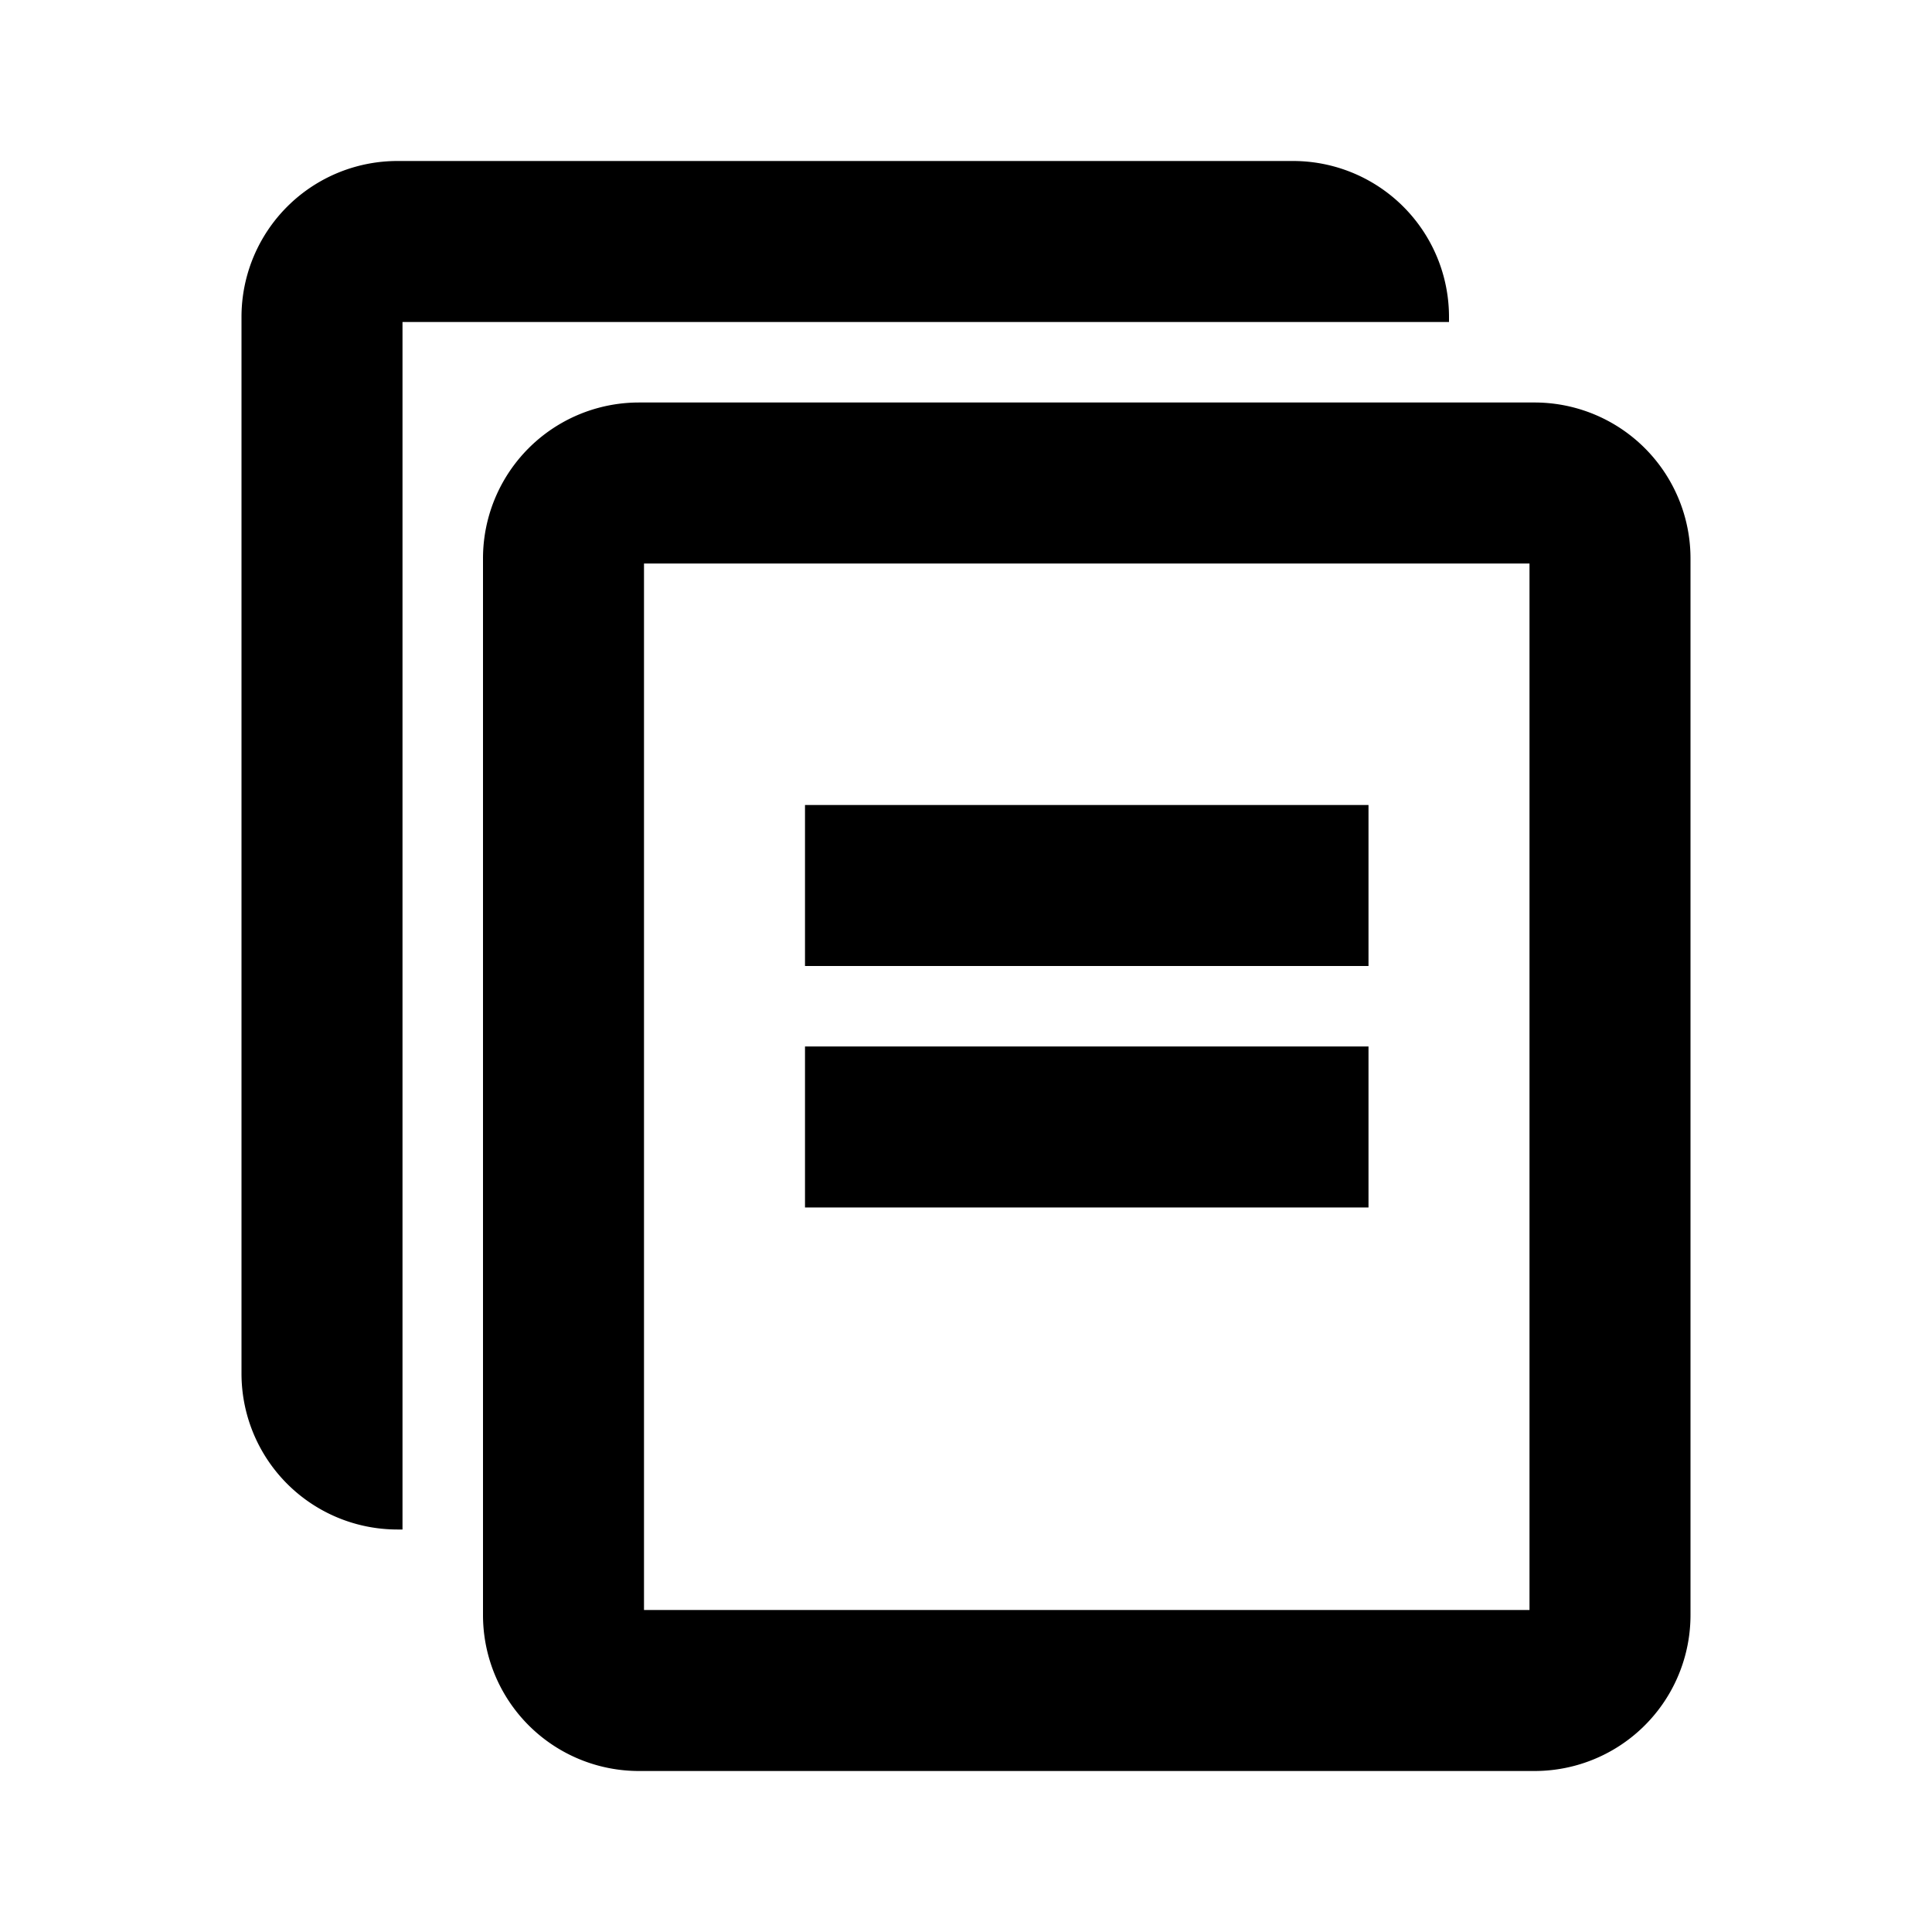 <svg width="24" height="24" xmlns="http://www.w3.org/2000/svg"><path d="M18 3.938V4H5v15h-.063A1.937 1.937 0 013 17.063V3.938A1.937 1.937 0 014.937 2h11.125A1.937 1.937 0 0118 3.938zM19.062 5A1.937 1.937 0 0121 6.938v13.125A1.937 1.937 0 0119.062 22H7.937A1.937 1.937 0 016 20.063V6.938A1.937 1.937 0 017.937 5h11.125zM19 20V7H8v13h11zm-9-10h7v2h-7v-2zm0 3h7v2h-7v-2z"/></svg>
